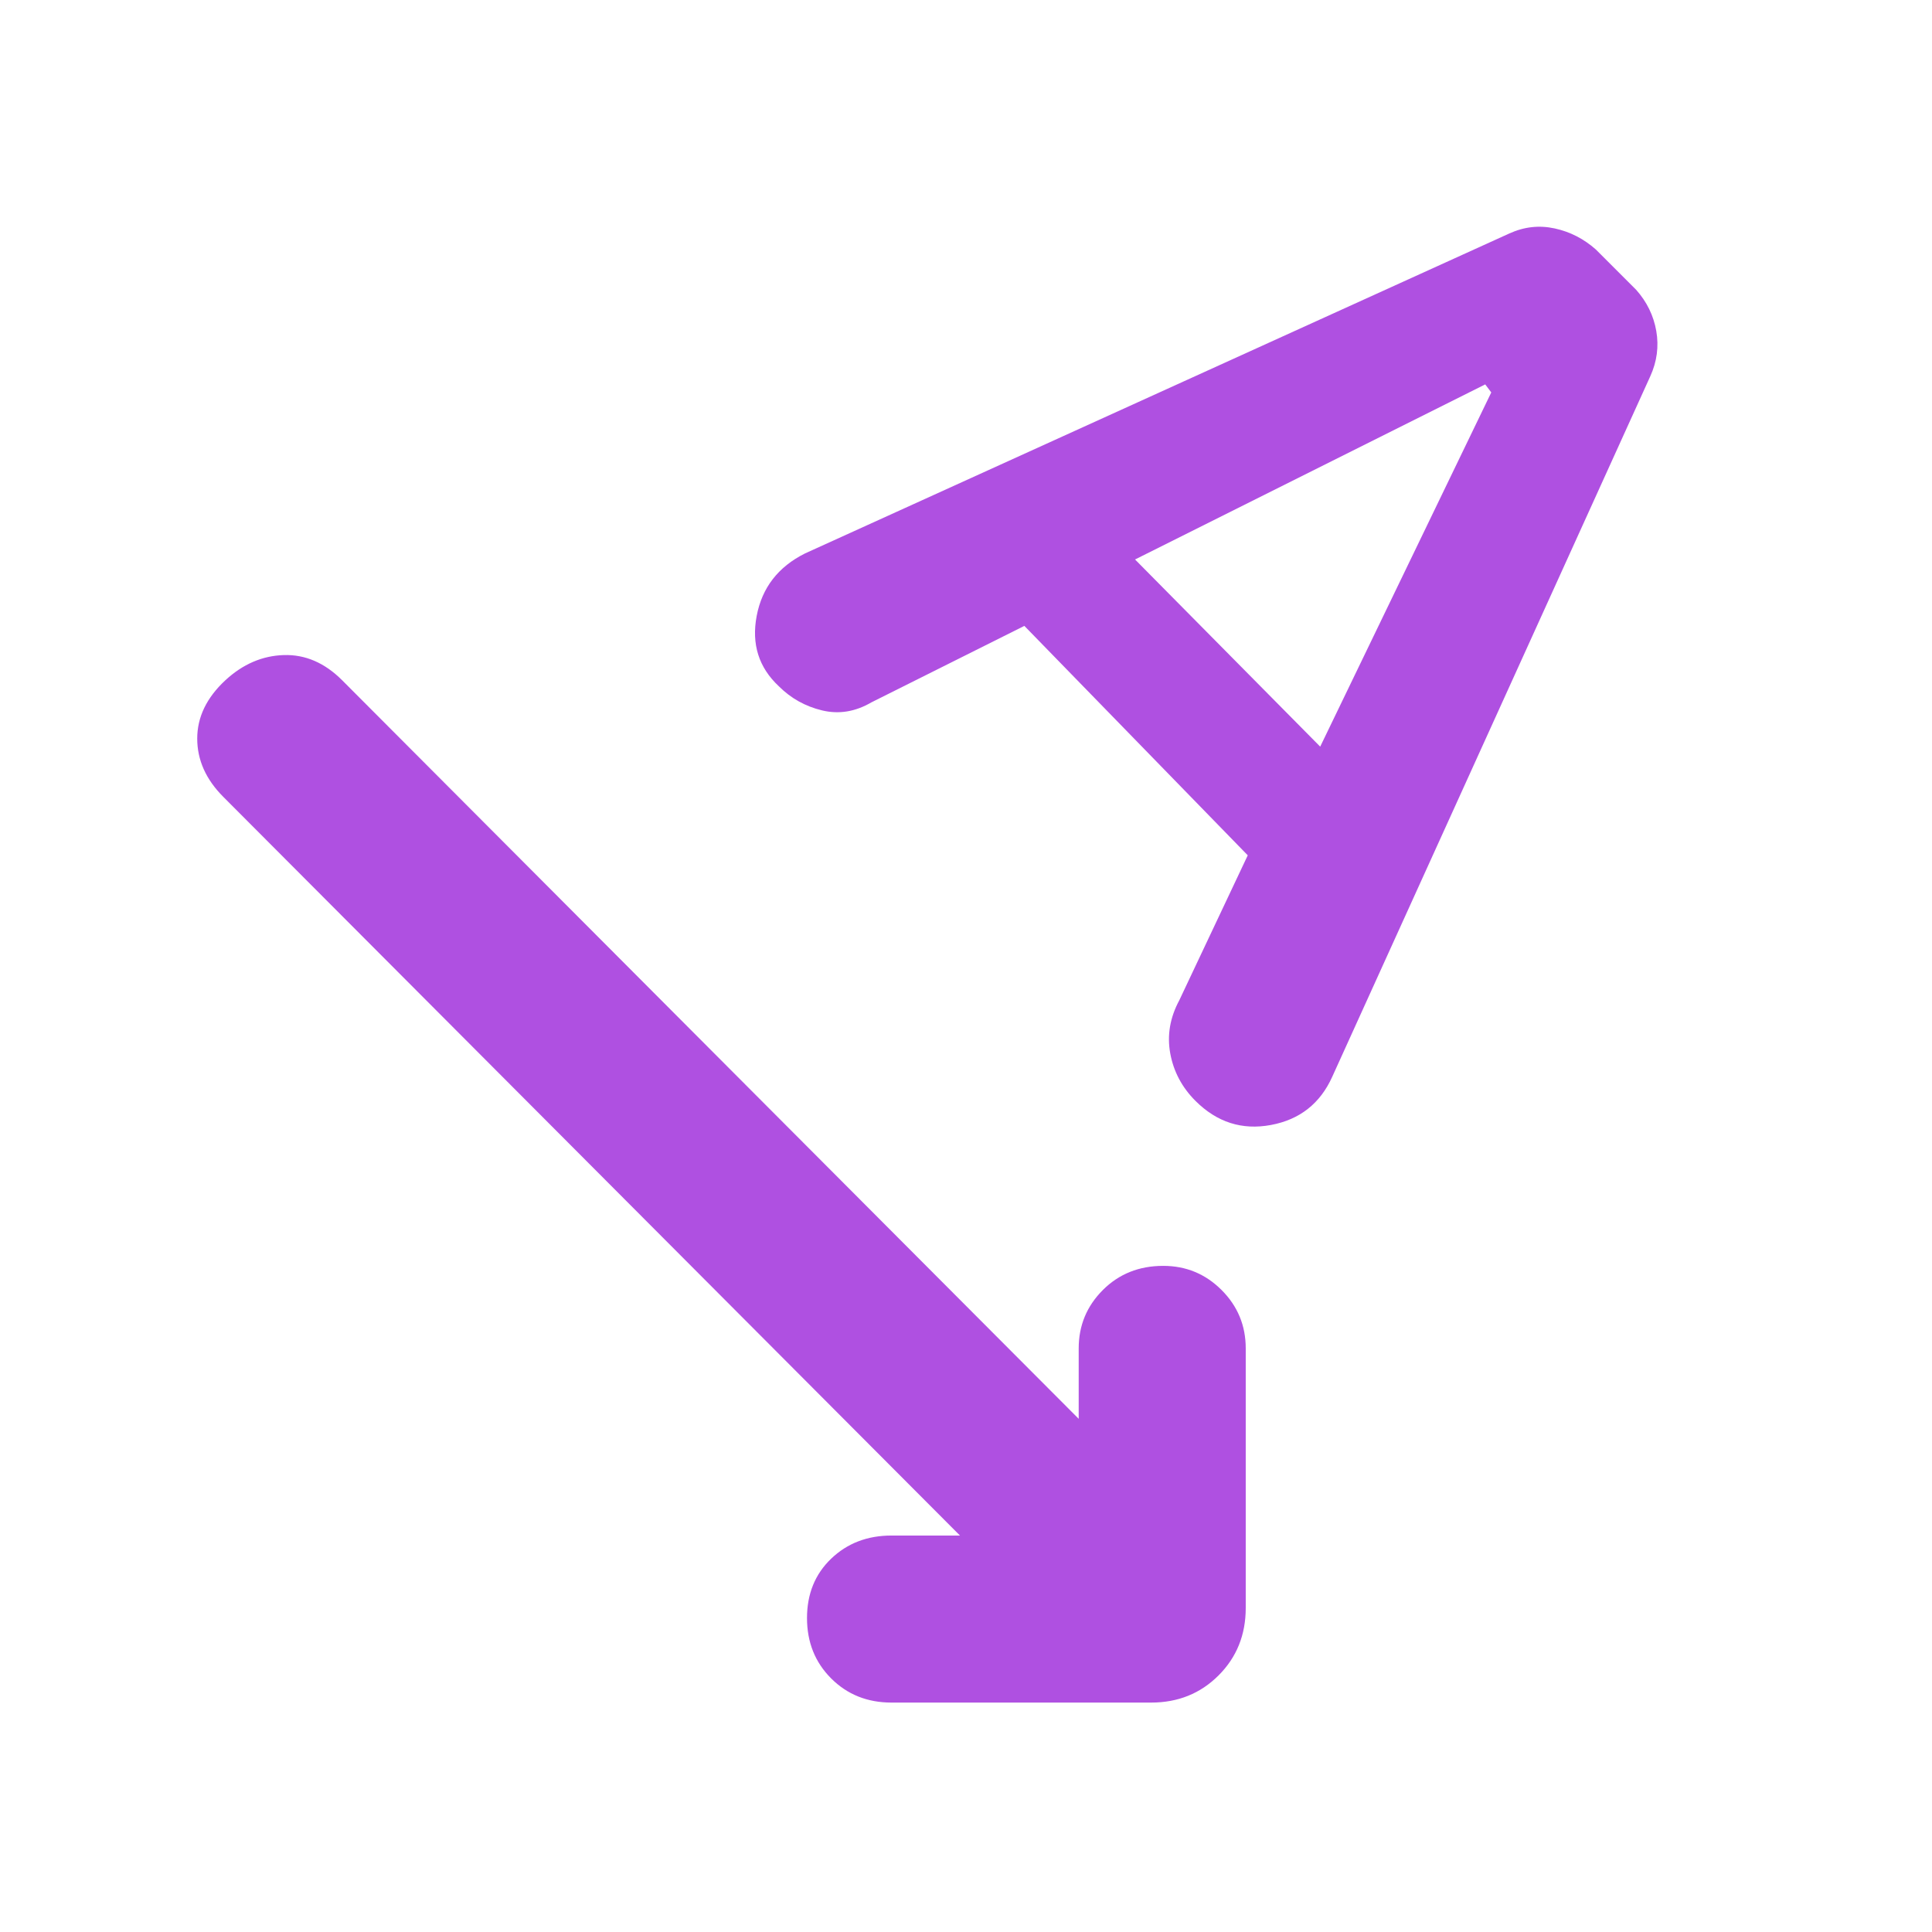 <svg height="48" viewBox="0 -960 960 960" width="48" xmlns="http://www.w3.org/2000/svg"><path fill="rgb(175, 80, 225)" d="m477-197-366-367q-13-13-13-29t14-29q13-12 29-12.5t29 12.5l366 367v-35q0-17 12-29t30-12q17 0 29 12t12 29v129q0 20-13.5 33.5t-33.5 13.5h-129q-18 0-30-12t-12-30q0-18 12-29.5t30-11.5zm32-452-76 38q-12 7-24.5 4t-21.5-12q-15-14-11-35t24-31l350-159q11-5 22.5-2.5t20.5 10.5l20 20q8 9 10 20.5t-3 22.5l-158 348q-9 20-30.5 24t-37.5-12q-10-10-12.5-23.5t4.5-26.5l34-72zm55-33 92 93 85-176-3-4z"/></svg>